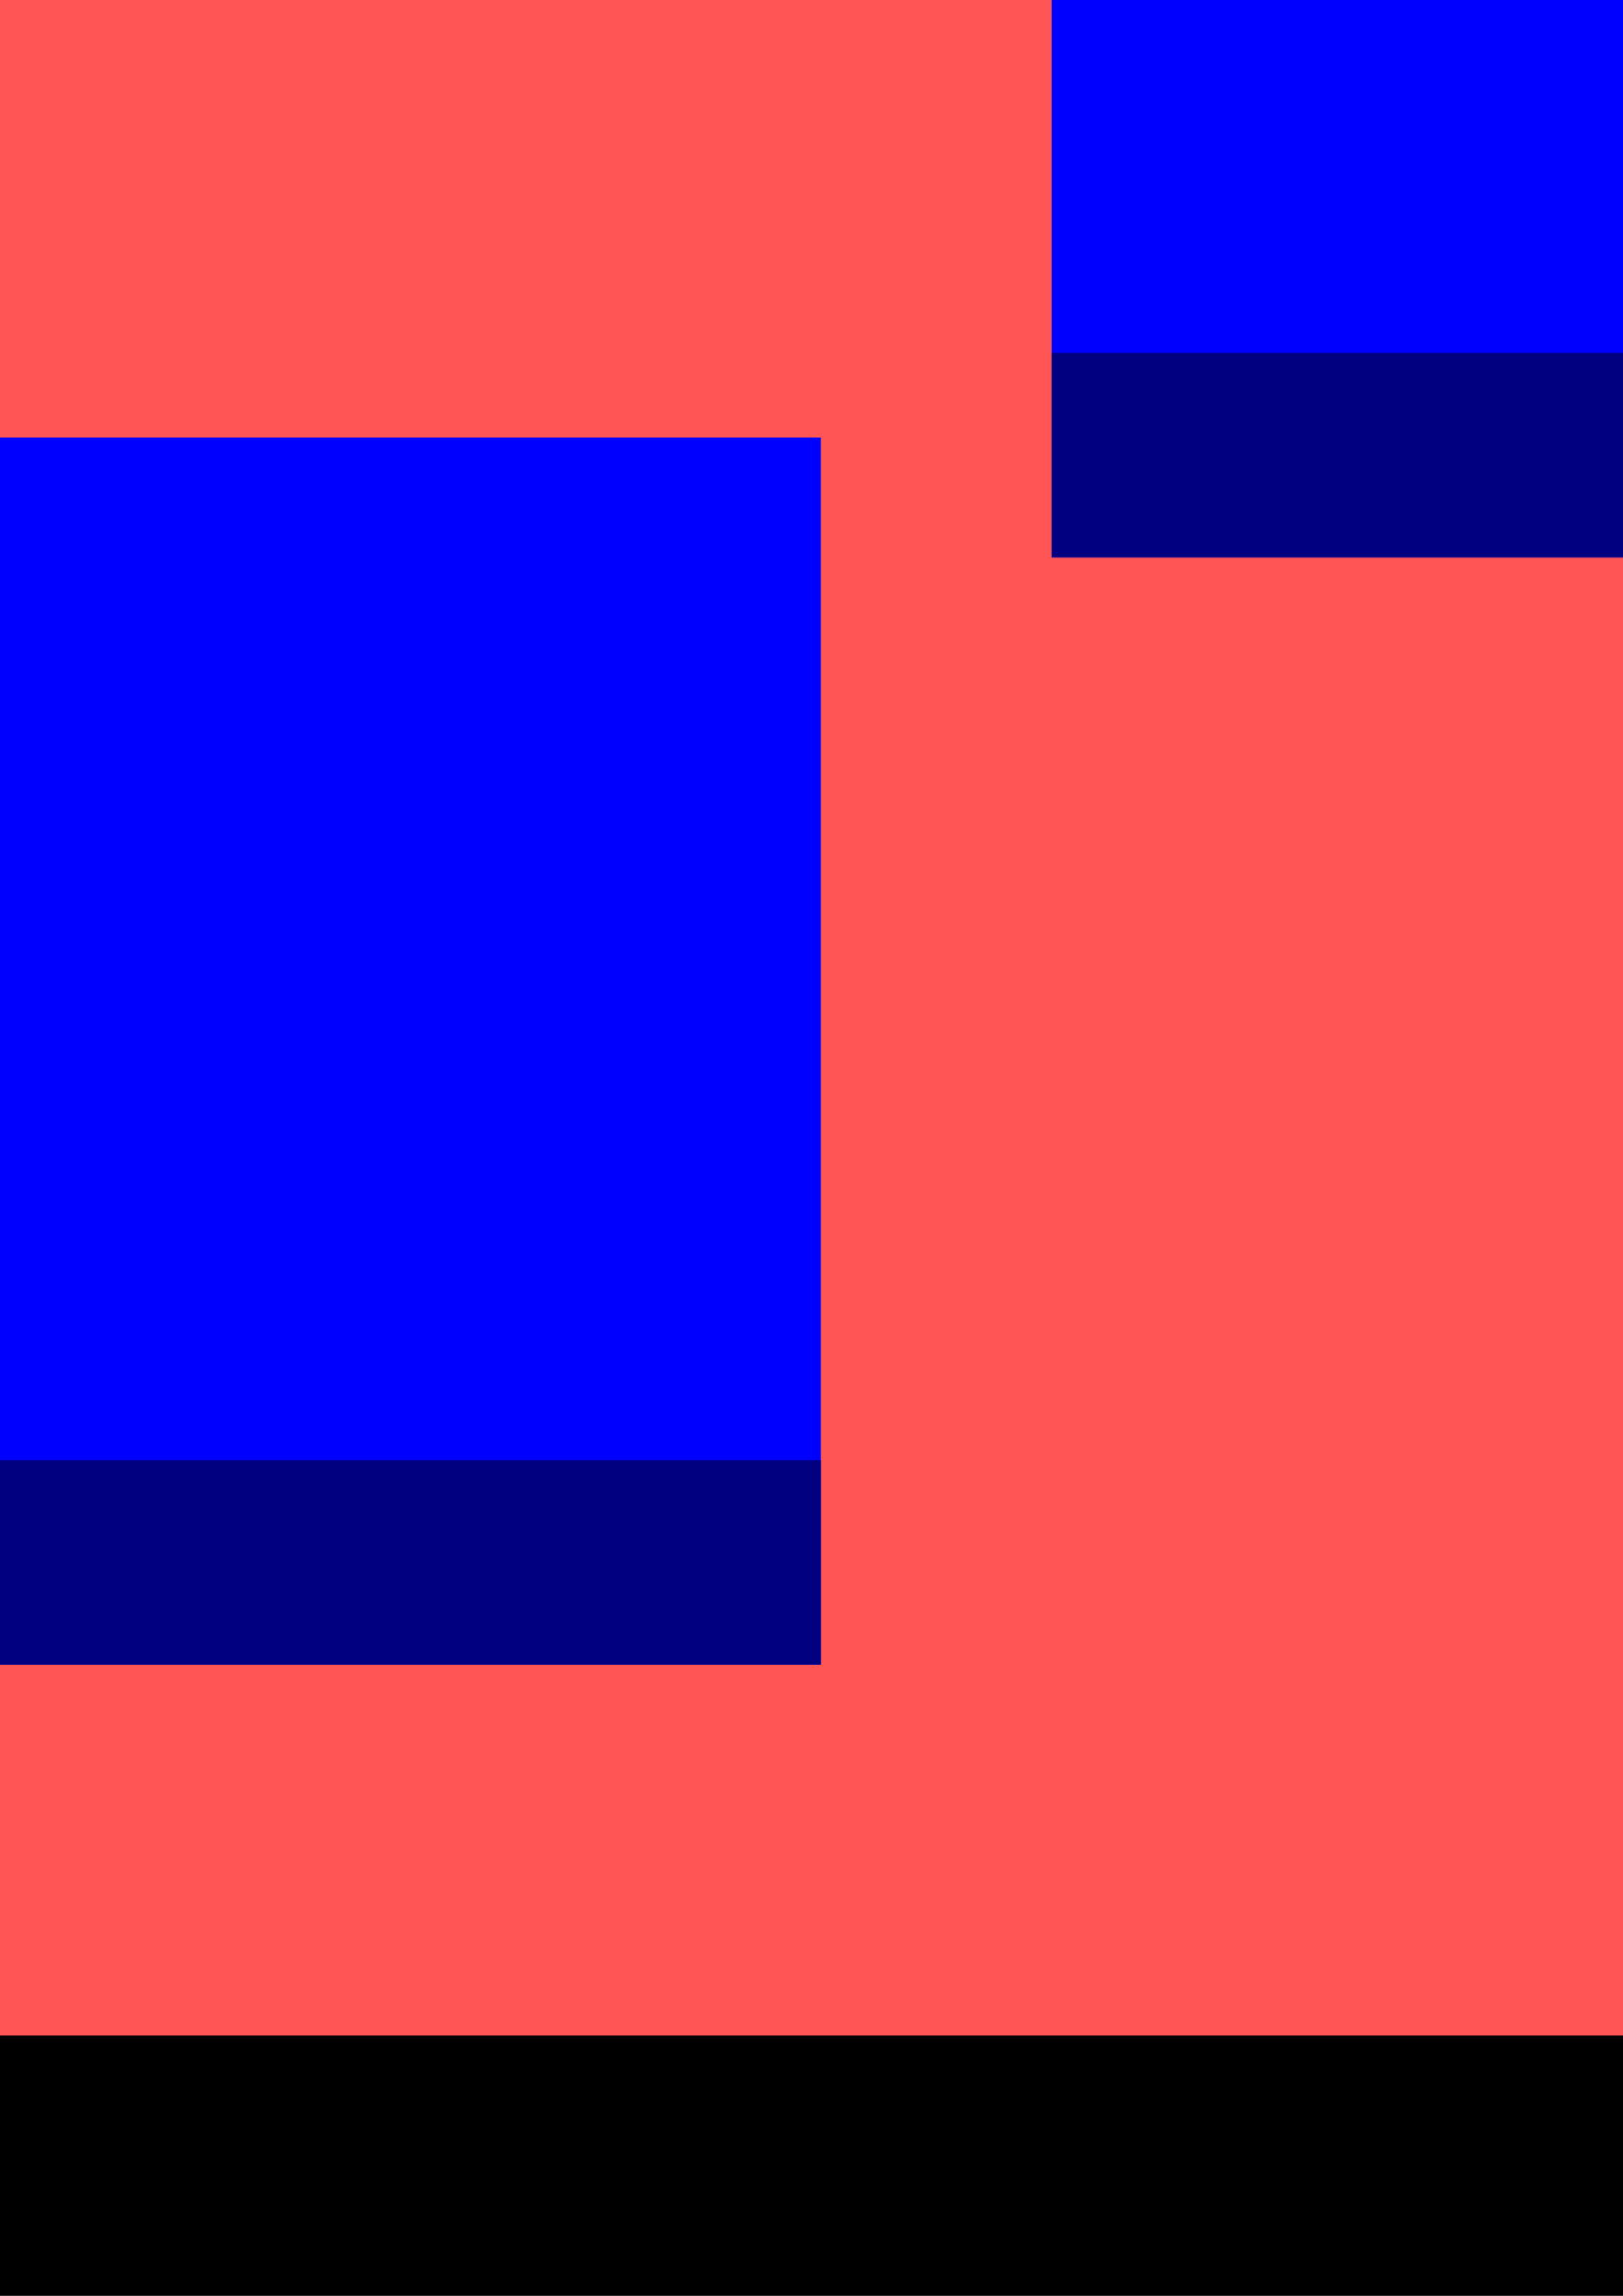 <?xml version="1.0" encoding="UTF-8" standalone="no"?>
<!-- Created with Inkscape (http://www.inkscape.org/) -->

<svg
   xmlns:dc="http://purl.org/dc/elements/1.1/"
   xmlns:cc="http://creativecommons.org/ns#"
   xmlns:rdf="http://www.w3.org/1999/02/22-rdf-syntax-ns#"
   xmlns:svg="http://www.w3.org/2000/svg"
   xmlns="http://www.w3.org/2000/svg"
   xmlns:sodipodi="http://sodipodi.sourceforge.net/DTD/sodipodi-0.dtd"
   xmlns:inkscape="http://www.inkscape.org/namespaces/inkscape"
   width="210mm"
   height="297mm"
   viewBox="0 0 210 297"
   version="1.1"
   id="svg8"
   inkscape:version="0.92.4 (5da689c313, 2019-01-14)"
   sodipodi:docname="drawing.svg">
  <defs
     id="defs2" />
  <sodipodi:namedview
     id="base"
     pagecolor="#ffffff"
     bordercolor="#666666"
     borderopacity="1.0"
     inkscape:pageopacity="0.0"
     inkscape:pageshadow="2"
     inkscape:zoom="0.7"
     inkscape:cx="692.23294"
     inkscape:cy="647.31581"
     inkscape:document-units="mm"
     inkscape:current-layer="layer1"
     showgrid="false"
     inkscape:window-width="2490"
     inkscape:window-height="1342"
     inkscape:window-x="70"
     inkscape:window-y="55"
     inkscape:window-maximized="1" />
  <g
     inkscape:label="Layer 1"
     inkscape:groupmode="layer"
     id="layer1">
    <flowRoot
       xml:space="preserve"
       id="flowRoot834"
       style="fill:black;fill-opacity:1;stroke:none;font-family:sans-serif;font-style:normal;font-weight:normal;font-size:40px;line-height:1.25;letter-spacing:0px;word-spacing:0px"><flowRegion
         id="flowRegion836"><rect
           id="rect838"
           width="915.198"
           height="307.086"
           x="-191.929"
           y="53.778" /></flowRegion><flowPara
         id="flowPara840"></flowPara></flowRoot>    <rect
       style="opacity:1;fill:#ff5555;fill-opacity:1;stroke:none;stroke-width:1.522;stroke-miterlimit:4;stroke-dasharray:none;stroke-opacity:1"
       id="rect842"
       width="508"
       height="285.75"
       x="-51.85"
       y="-22.426" />
    <rect
       style="opacity:1;fill:#0000ff;fill-opacity:1;stroke:none;stroke-width:0.803;stroke-miterlimit:4;stroke-dasharray:none;stroke-opacity:1"
       id="rect844"
       width="79.375"
       height="79.375"
       x="245.307"
       y="35.062" />
    <rect
       y="-7.271"
       x="136.071"
       height="79.375"
       width="79.375"
       id="rect846"
       style="opacity:1;fill:#0000ff;fill-opacity:1;stroke:none;stroke-width:0.803;stroke-miterlimit:4;stroke-dasharray:none;stroke-opacity:1"
       inkscape:export-filename="small_platform.png"
       inkscape:export-xdpi="96"
       inkscape:export-ydpi="96" />
    <rect
       y="56.607"
       x="-26.08"
       height="158.75"
       width="132.292"
       id="rect846-3"
       style="opacity:1;fill:#0000ff;fill-opacity:1;stroke:none;stroke-width:1.467;stroke-miterlimit:4;stroke-dasharray:none;stroke-opacity:1"
       inkscape:export-filename="big_platform.png"
       inkscape:export-xdpi="96"
       inkscape:export-ydpi="96" />
    <rect
       inkscape:export-ydpi="96"
       inkscape:export-xdpi="96"
       inkscape:export-filename="big_platform.png"
       style="opacity:1;fill:#000080;fill-opacity:1;stroke:none;stroke-width:0.599;stroke-miterlimit:4;stroke-dasharray:none;stroke-opacity:1"
       id="rect863"
       width="132.292"
       height="26.458"
       x="-26.08"
       y="188.899" />
    <rect
       inkscape:export-ydpi="96"
       inkscape:export-xdpi="96"
       inkscape:export-filename="small_platform.png"
       style="opacity:1;fill:#000080;fill-opacity:1;stroke:none;stroke-width:0.464;stroke-miterlimit:4;stroke-dasharray:none;stroke-opacity:1"
       id="rect865"
       width="79.375"
       height="26.458"
       x="136.071"
       y="45.646" />
    <rect
       y="87.979"
       x="245.307"
       height="26.458"
       width="79.375"
       id="rect867"
       style="opacity:1;fill:#000080;fill-opacity:1;stroke:none;stroke-width:0.464;stroke-miterlimit:4;stroke-dasharray:none;stroke-opacity:1" />
  </g>
</svg>
